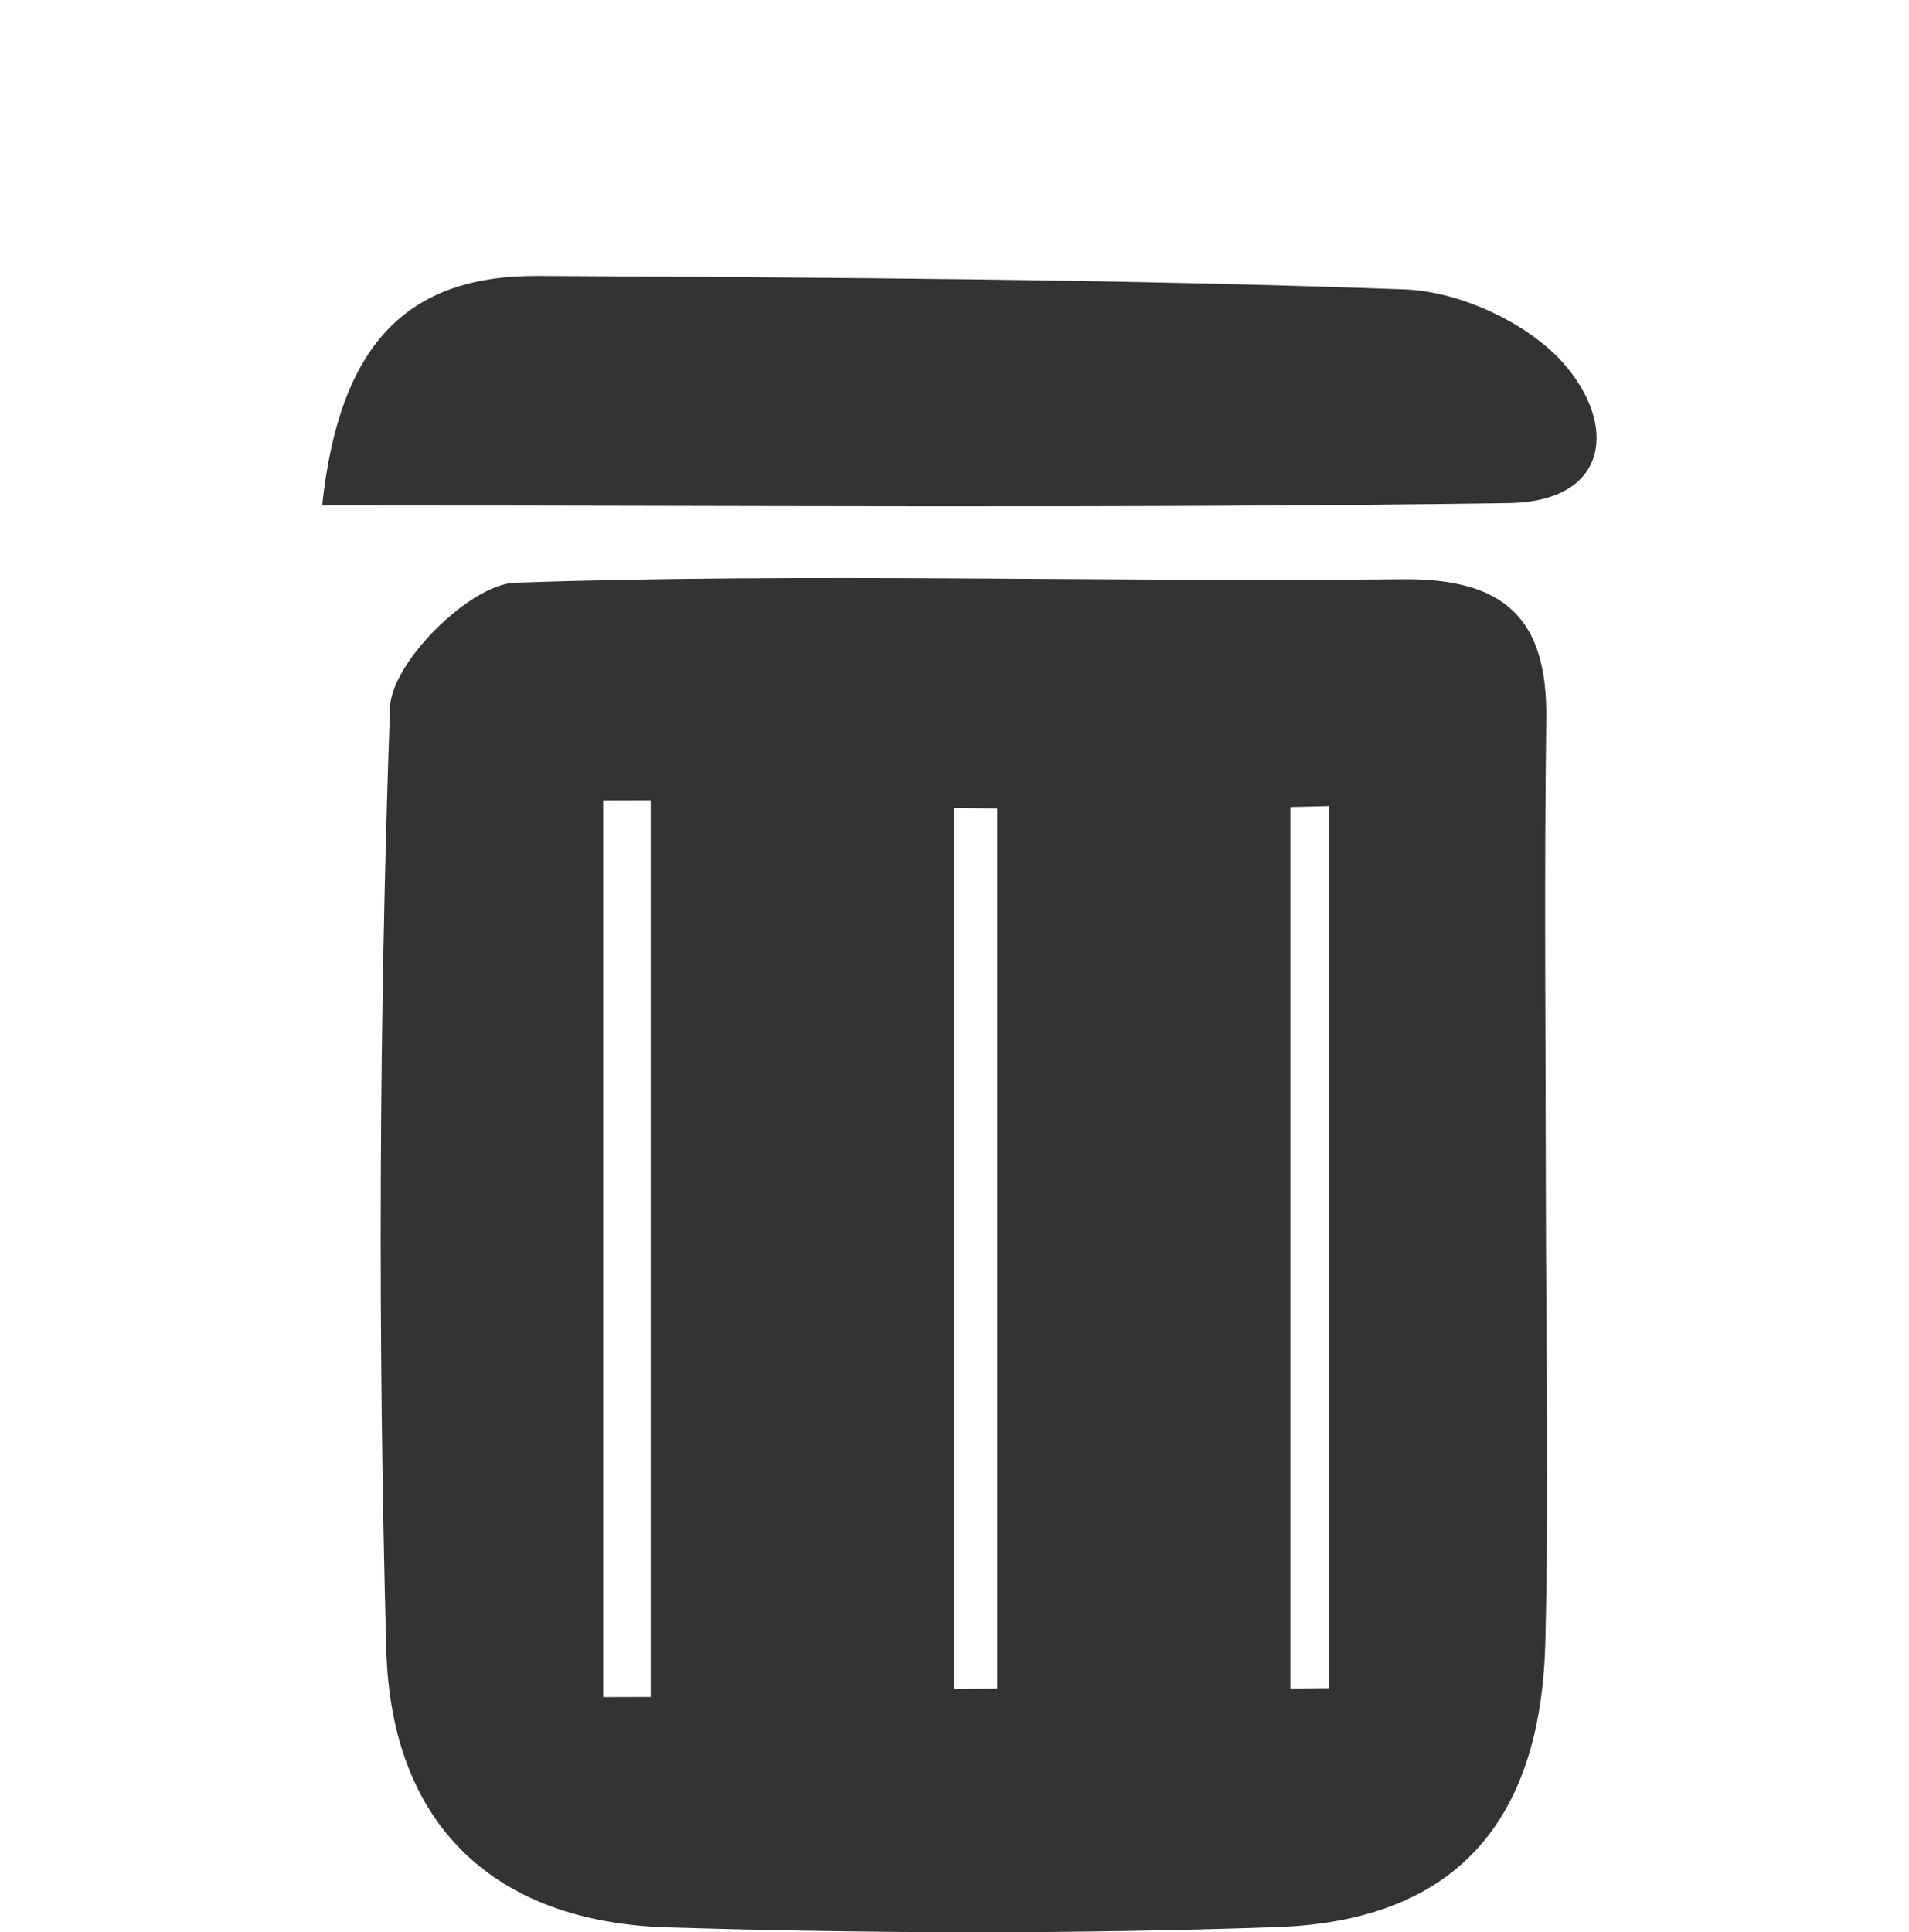 <?xml version="1.0" encoding="utf-8"?>
<!-- Generator: Adobe Illustrator 16.0.0, SVG Export Plug-In . SVG Version: 6.00 Build 0)  -->
<!DOCTYPE svg PUBLIC "-//W3C//DTD SVG 1.1//EN" "http://www.w3.org/Graphics/SVG/1.1/DTD/svg11.dtd">
<svg version="1.1" id="Ebene_1" xmlns="http://www.w3.org/2000/svg" xmlns:xlink="http://www.w3.org/1999/xlink" x="0px" y="0px"
	 width="47.407px" height="47.982px" viewBox="0 0 47.407 47.982" enable-background="new 0 0 47.407 47.982" xml:space="preserve">
<g>
	<path fill-rule="evenodd" clip-rule="evenodd" fill="#333333" d="M38.389,29.78c0.006,3.67,0.078,7.342-0.014,11.01
		c-0.113,4.502-2.283,6.91-6.658,7.064c-5.039,0.178-10.096,0.161-15.137,0.008c-4.299-0.13-6.871-2.534-6.988-6.912
		C9.383,33.157,9.409,25.349,9.686,17.56c0.039-1.113,1.99-3.053,3.109-3.091c7.33-0.248,14.678-0.006,22.018-0.085
		c2.553-0.027,3.619,0.971,3.586,3.468C38.346,21.827,38.385,25.804,38.389,29.78z M16.159,19.872
		c-0.393,0.002-0.787,0.002-1.18,0.004c0,7.422,0,14.844,0,22.267c0.393-0.001,0.787-0.003,1.18-0.003
		C16.159,34.717,16.159,27.294,16.159,19.872z M24.764,20.076c-0.359-0.005-0.717-0.009-1.072-0.014c0,7.295,0,14.591,0,21.886
		c0.355-0.006,0.713-0.014,1.072-0.02C24.764,34.644,24.764,27.36,24.764,20.076z M32.043,41.929
		c0.318-0.002,0.637-0.005,0.955-0.008c0-7.301,0-14.602,0-21.903c-0.318,0.008-0.637,0.016-0.955,0.023
		C32.043,27.337,32.043,34.634,32.043,41.929z"/>
	<path fill-rule="evenodd" clip-rule="evenodd" fill="#333333" d="M8,12.549c0.426-3.954,2.066-5.716,5.357-5.696
		c7.176,0.041,14.355,0.074,21.525,0.334c1.355,0.049,3.029,0.814,3.926,1.814c1.361,1.521,1.174,3.456-1.346,3.492
		C27.87,12.63,18.274,12.549,8,12.549z"/>
</g>
</svg>
